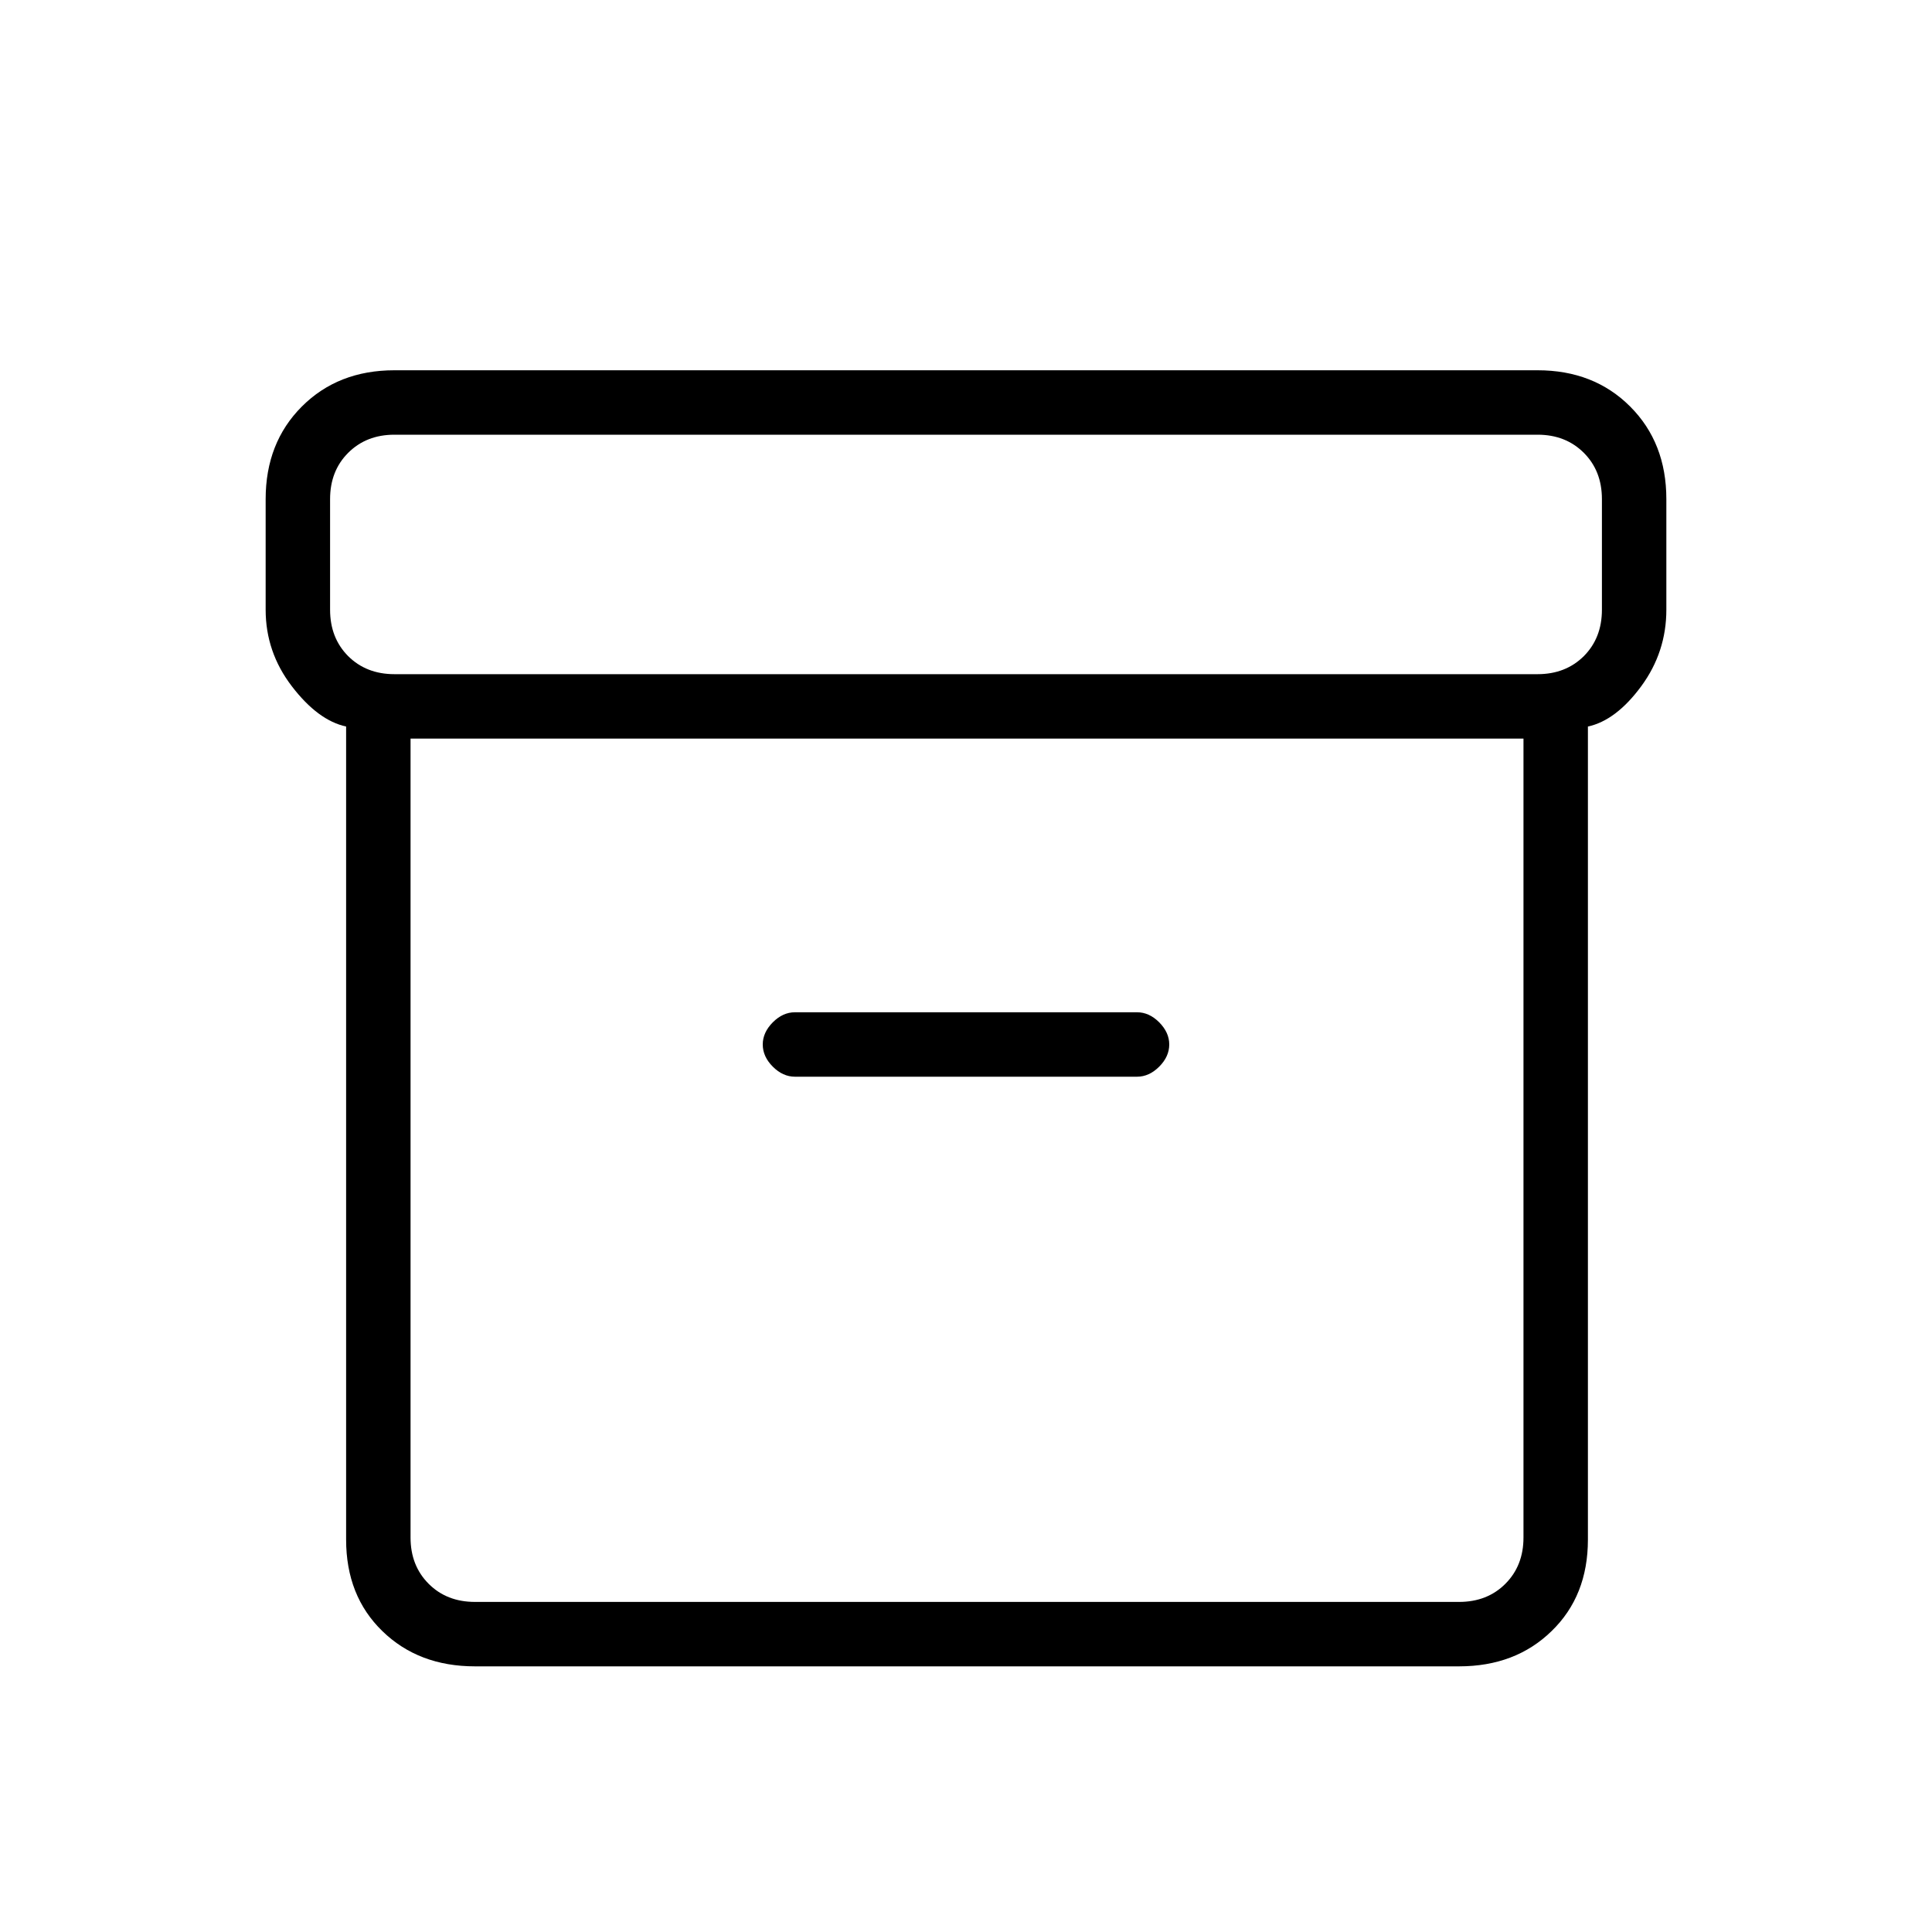 <svg xmlns="http://www.w3.org/2000/svg" height="20" width="20"><path d="M4.917 17.25q-.584 0-.959-.365-.375-.364-.375-.947V7.521q-.291-.063-.562-.417-.271-.354-.271-.792V5.167q0-.584.375-.959t.958-.375h11.834q.583 0 .958.375t.375.959v1.145q0 .438-.26.792-.261.354-.552.417v8.417q0 .583-.376.947-.374.365-.958.365ZM4.25 7.646v8.271q0 .291.188.479.187.187.479.187h10.187q.292 0 .479-.187.188-.188.188-.479V7.646Zm11.667-.667q.291 0 .479-.187.187-.188.187-.48V5.167q0-.292-.187-.479-.188-.188-.479-.188H4.083q-.291 0-.479.188-.187.187-.187.479v1.145q0 .292.187.48.188.187.479.187Zm-7.688 4.167h3.542q.125 0 .229-.104.104-.104.104-.23 0-.124-.104-.229-.104-.104-.229-.104H8.229q-.125 0-.229.104-.104.105-.104.229 0 .126.104.23.104.104.229.104ZM4.25 16.625V7.646v8.979Z"/></svg>